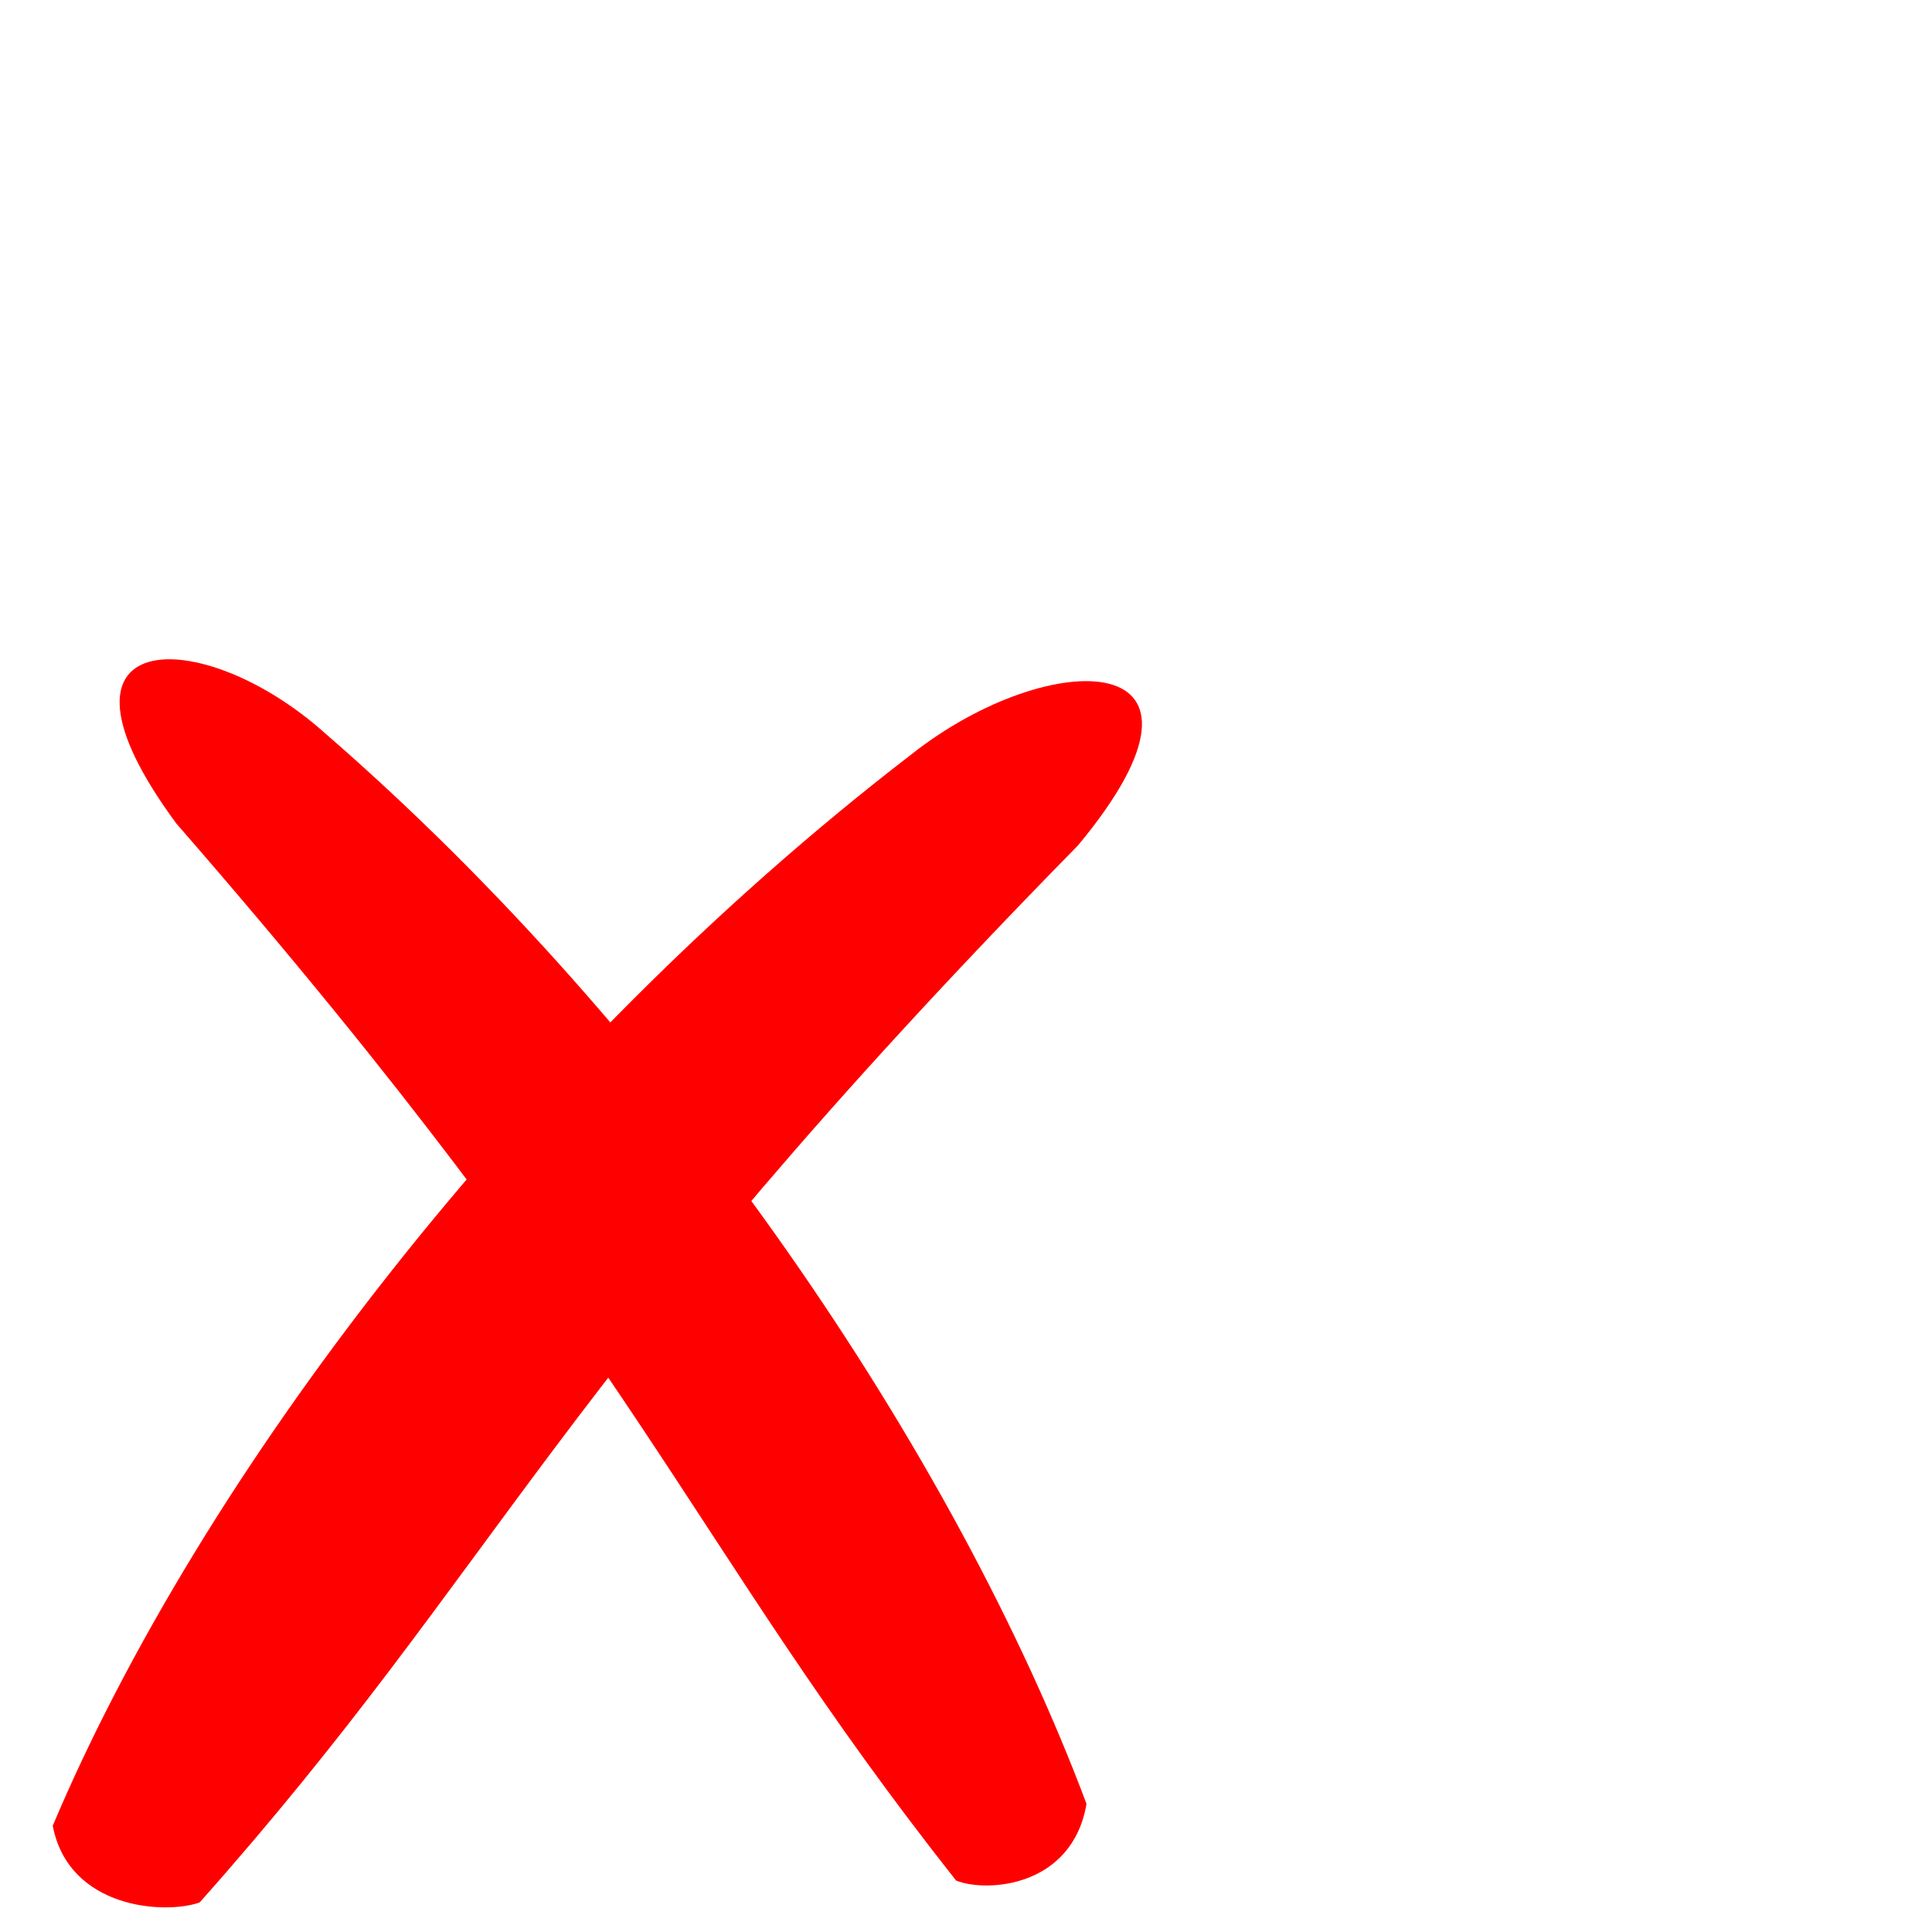 <?xml version="1.0" encoding="UTF-8" standalone="no"?>
<!-- Created with Inkscape (http://www.inkscape.org/) -->

<svg
   xmlns:dc="http://purl.org/dc/elements/1.1/"
   xmlns:cc="http://creativecommons.org/ns#"
   xmlns:rdf="http://www.w3.org/1999/02/22-rdf-syntax-ns#"
   xmlns:svg="http://www.w3.org/2000/svg"
   xmlns="http://www.w3.org/2000/svg"
   xmlns:sodipodi="http://sodipodi.sourceforge.net/DTD/sodipodi-0.dtd"
   xmlns:inkscape="http://www.inkscape.org/namespaces/inkscape"
   version="1.0"
   width="24"
   height="24"
   id="Yes_check"
   inkscape:version="0.48.2 r9819"
   sodipodi:docname="cross.svg">
  <sodipodi:namedview
     pagecolor="#ffffff"
     bordercolor="#666666"
     borderopacity="1"
     objecttolerance="10"
     gridtolerance="10"
     guidetolerance="10"
     inkscape:pageopacity="0"
     inkscape:pageshadow="2"
     inkscape:window-width="1920"
     inkscape:window-height="1018"
     id="namedview3001"
     showgrid="false"
     fit-margin-top="0"
     fit-margin-left="0"
     fit-margin-right="0"
     fit-margin-bottom="0"
     inkscape:zoom="22.453333"
     inkscape:cx="8.0043082"
     inkscape:cy="7.1955718"
     inkscape:window-x="-8"
     inkscape:window-y="-8"
     inkscape:window-maximized="1"
     inkscape:current-layer="Yes_check" />
  <defs
     id="defs1373">
    <linearGradient
       id="linearGradient2250">
      <stop
         style="stop-color:#008700;stop-opacity:1"
         offset="0"
         id="stop2252" />
      <stop
         style="stop-color:#006f00;stop-opacity:1"
         offset="1"
         id="stop2254" />
    </linearGradient>
  </defs>
  <path
     d="M 0.655,22.68 C 0.855,23.72 2.058,23.784 2.48,23.633 6.216,19.433 6.88,17.141 13.393,10.5 15.45,8.023 13.051,8.004 11.322,9.371 6.459,13.109 2.482,18.354 0.655,22.68 z"
     style="fill:#ff0000;fill-opacity:1;fill-rule:evenodd;stroke:none"
     id="check"
     inkscape:connector-curvature="0"
     sodipodi:nodetypes="ccccc" />
  <path
     d="M 13.497,22.408 C 13.319,23.449 12.251,23.512 11.877,23.361 8.56,19.161 7.971,16.869 2.189,10.228 0.364,7.752 2.494,7.732 4.028,9.1 8.344,12.837 11.875,18.082 13.497,22.408 z"
     style="fill:#ff0000;fill-opacity:1;fill-rule:evenodd;stroke:none"
     id="check-1"
     inkscape:connector-curvature="0"
     sodipodi:nodetypes="ccccc" />
</svg>
